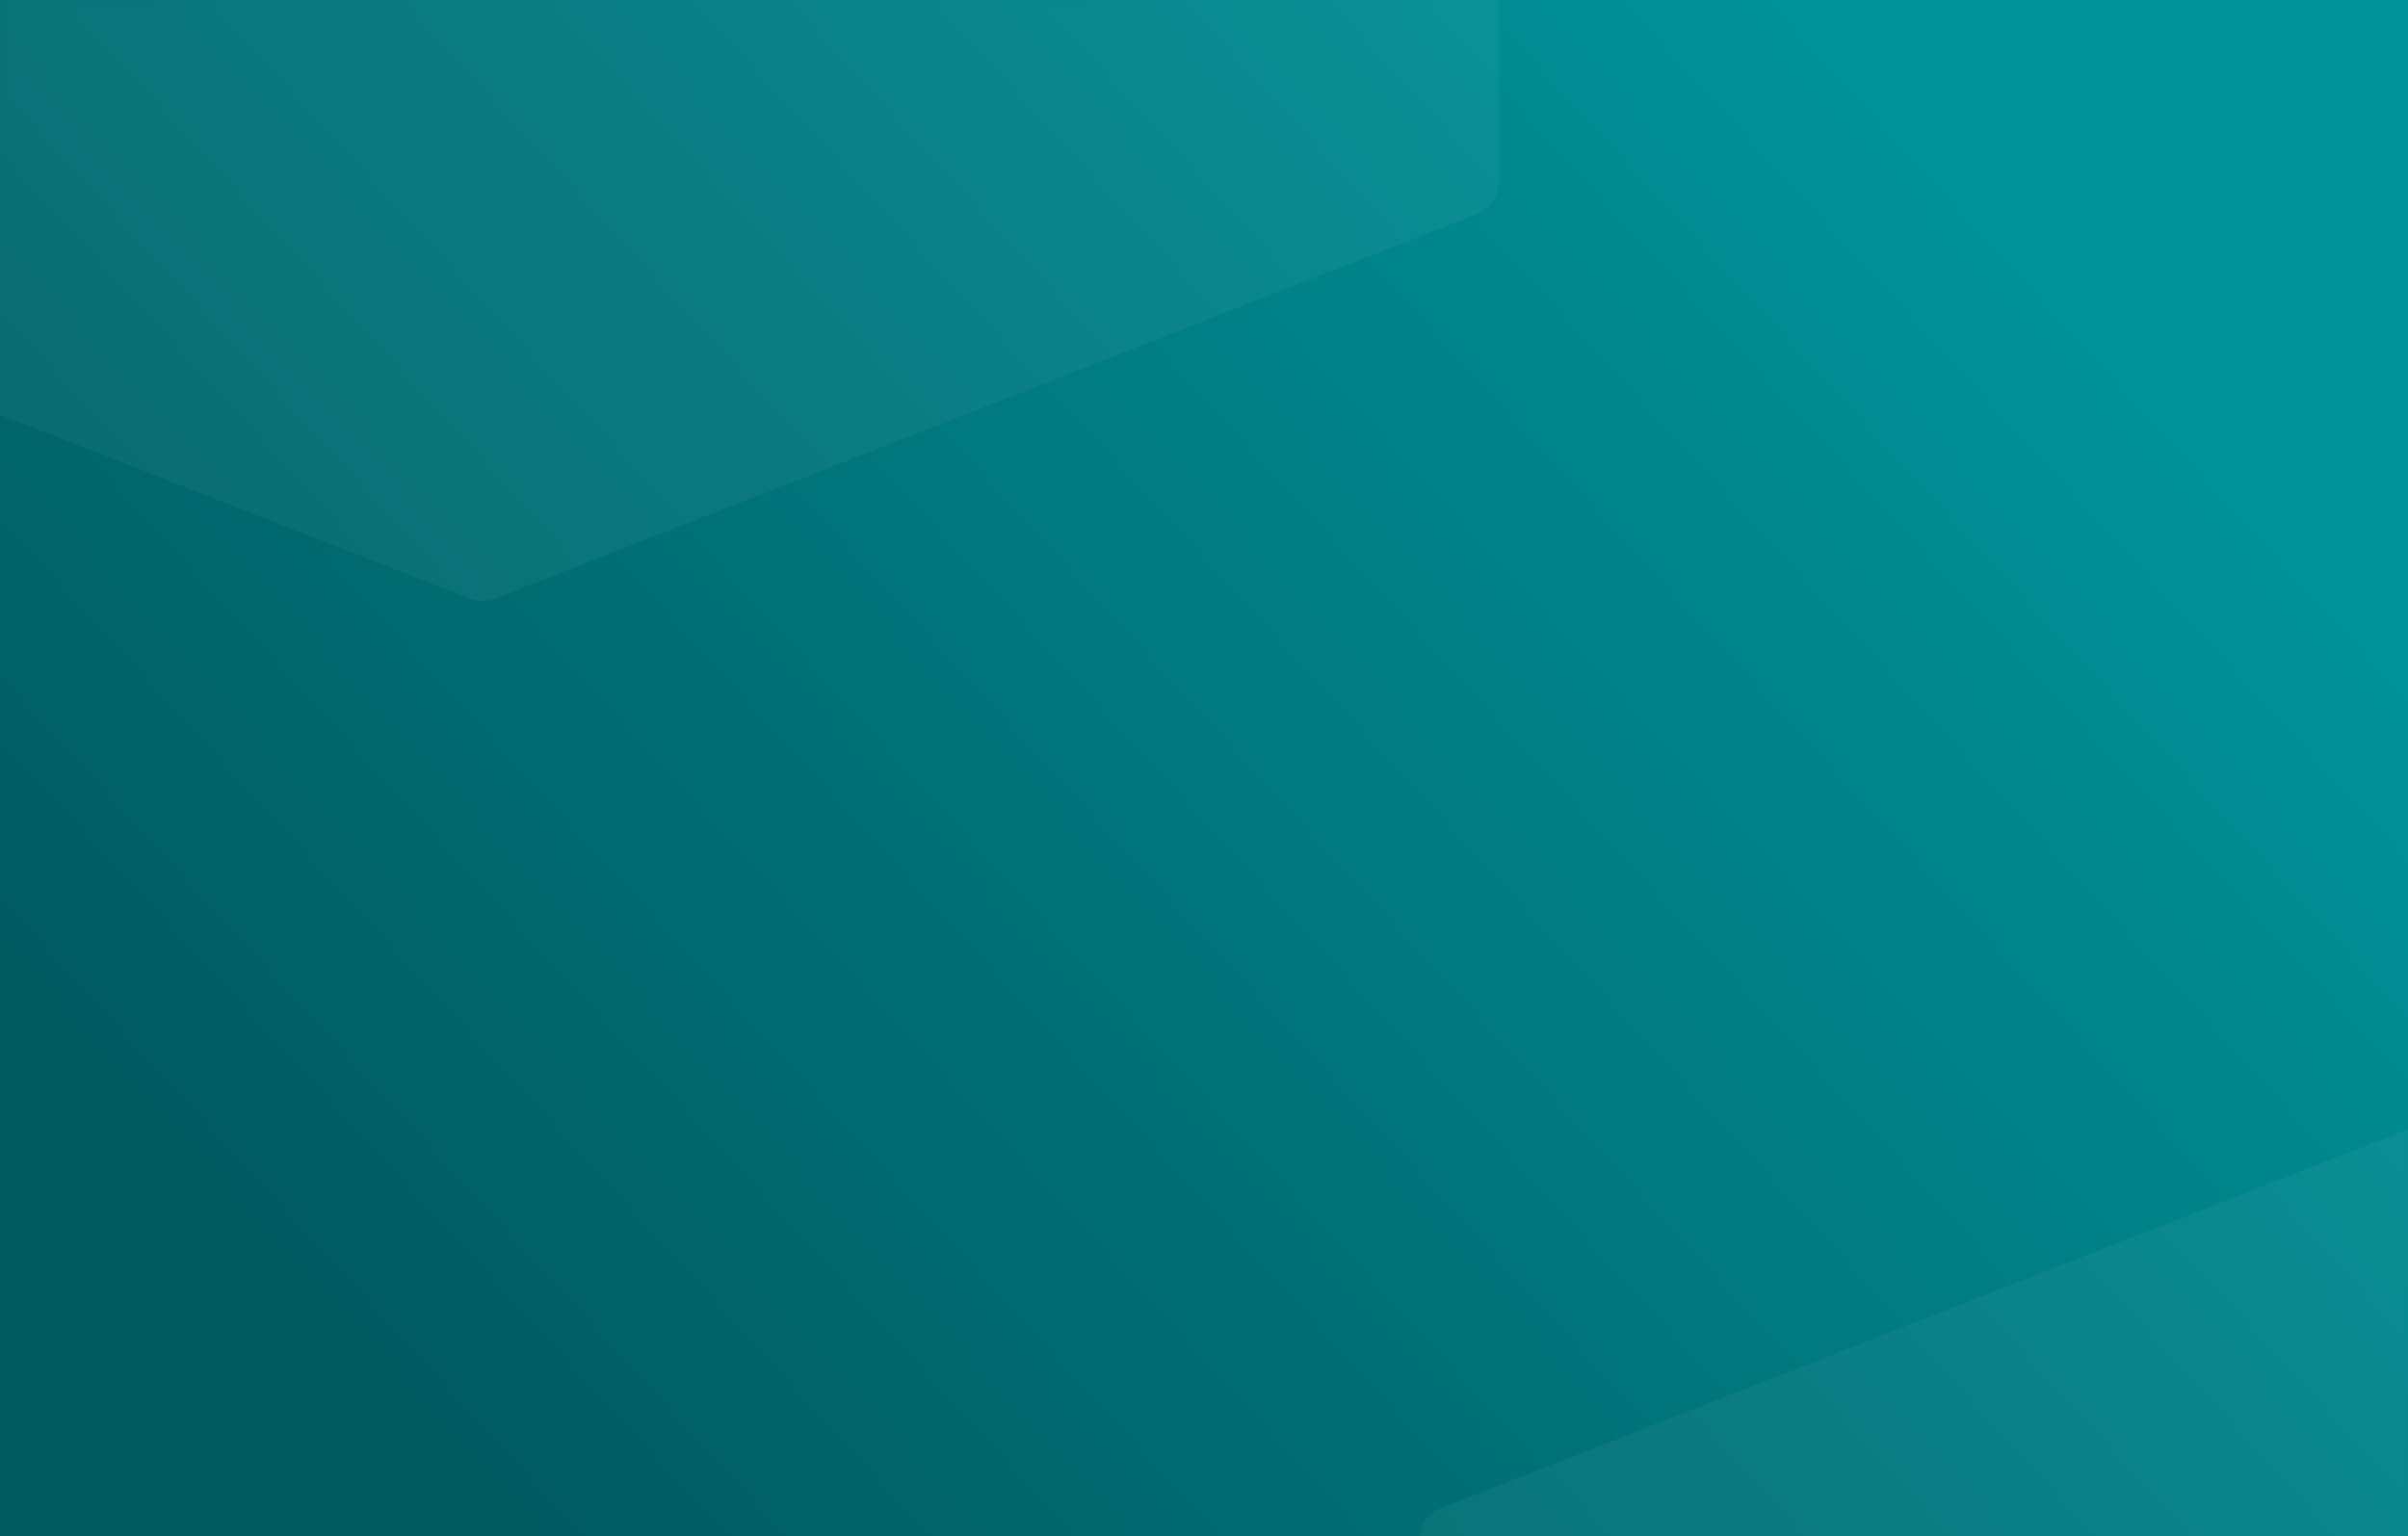 <svg width="1440" height="919" viewBox="0 0 1440 919" fill="none" xmlns="http://www.w3.org/2000/svg">
<rect x="0" y="0" width="1440" height="919" fill="#333333" stroke="none"/>
<rect width="1440" height="919" fill="url(#paint0_linear)"/>
<mask id="mask0" mask-type="alpha" maskUnits="userSpaceOnUse" x="0" y="0" width="1440" height="919">
<rect width="1440" height="919" fill="white"/>
</mask>
<g mask="url(#mask0)">
<path opacity="0.04" fill-rule="evenodd" clip-rule="evenodd" d="M281.205 -588.142C285.895 -589.979 291.105 -589.979 295.795 -588.142L883.312 -357.977C890.975 -354.975 896.017 -347.585 896.017 -339.355V109.355C896.017 117.585 890.975 124.975 883.312 127.977L295.795 358.142C291.105 359.979 285.895 359.979 281.205 358.142L-306.312 127.977C-313.975 124.975 -319.017 117.585 -319.017 109.355V-339.355C-319.017 -347.585 -313.975 -354.975 -306.312 -357.977L281.205 -588.142Z" fill="white"/>
<path opacity="0.04" fill-rule="evenodd" clip-rule="evenodd" d="M1449.2 671.858C1453.89 670.021 1459.11 670.021 1463.8 671.858L2051.31 902.023C2058.98 905.025 2064.02 912.415 2064.02 920.645V1369.36C2064.02 1377.59 2058.98 1384.98 2051.31 1387.98L1463.8 1618.14C1459.11 1619.98 1453.89 1619.98 1449.2 1618.14L861.688 1387.98C854.025 1384.98 848.983 1377.59 848.983 1369.36V920.645C848.983 912.415 854.025 905.025 861.688 902.023L1449.2 671.858Z" fill="white"/>
</g>
<defs>
<linearGradient id="paint0_linear" x1="975.315" y1="-167.902" x2="69.742" y2="659.074" gradientUnits="userSpaceOnUse">
<stop stop-color="#00949A"/>
<stop offset="1" stop-color="#005B61"/>
</linearGradient>
</defs>
</svg>
